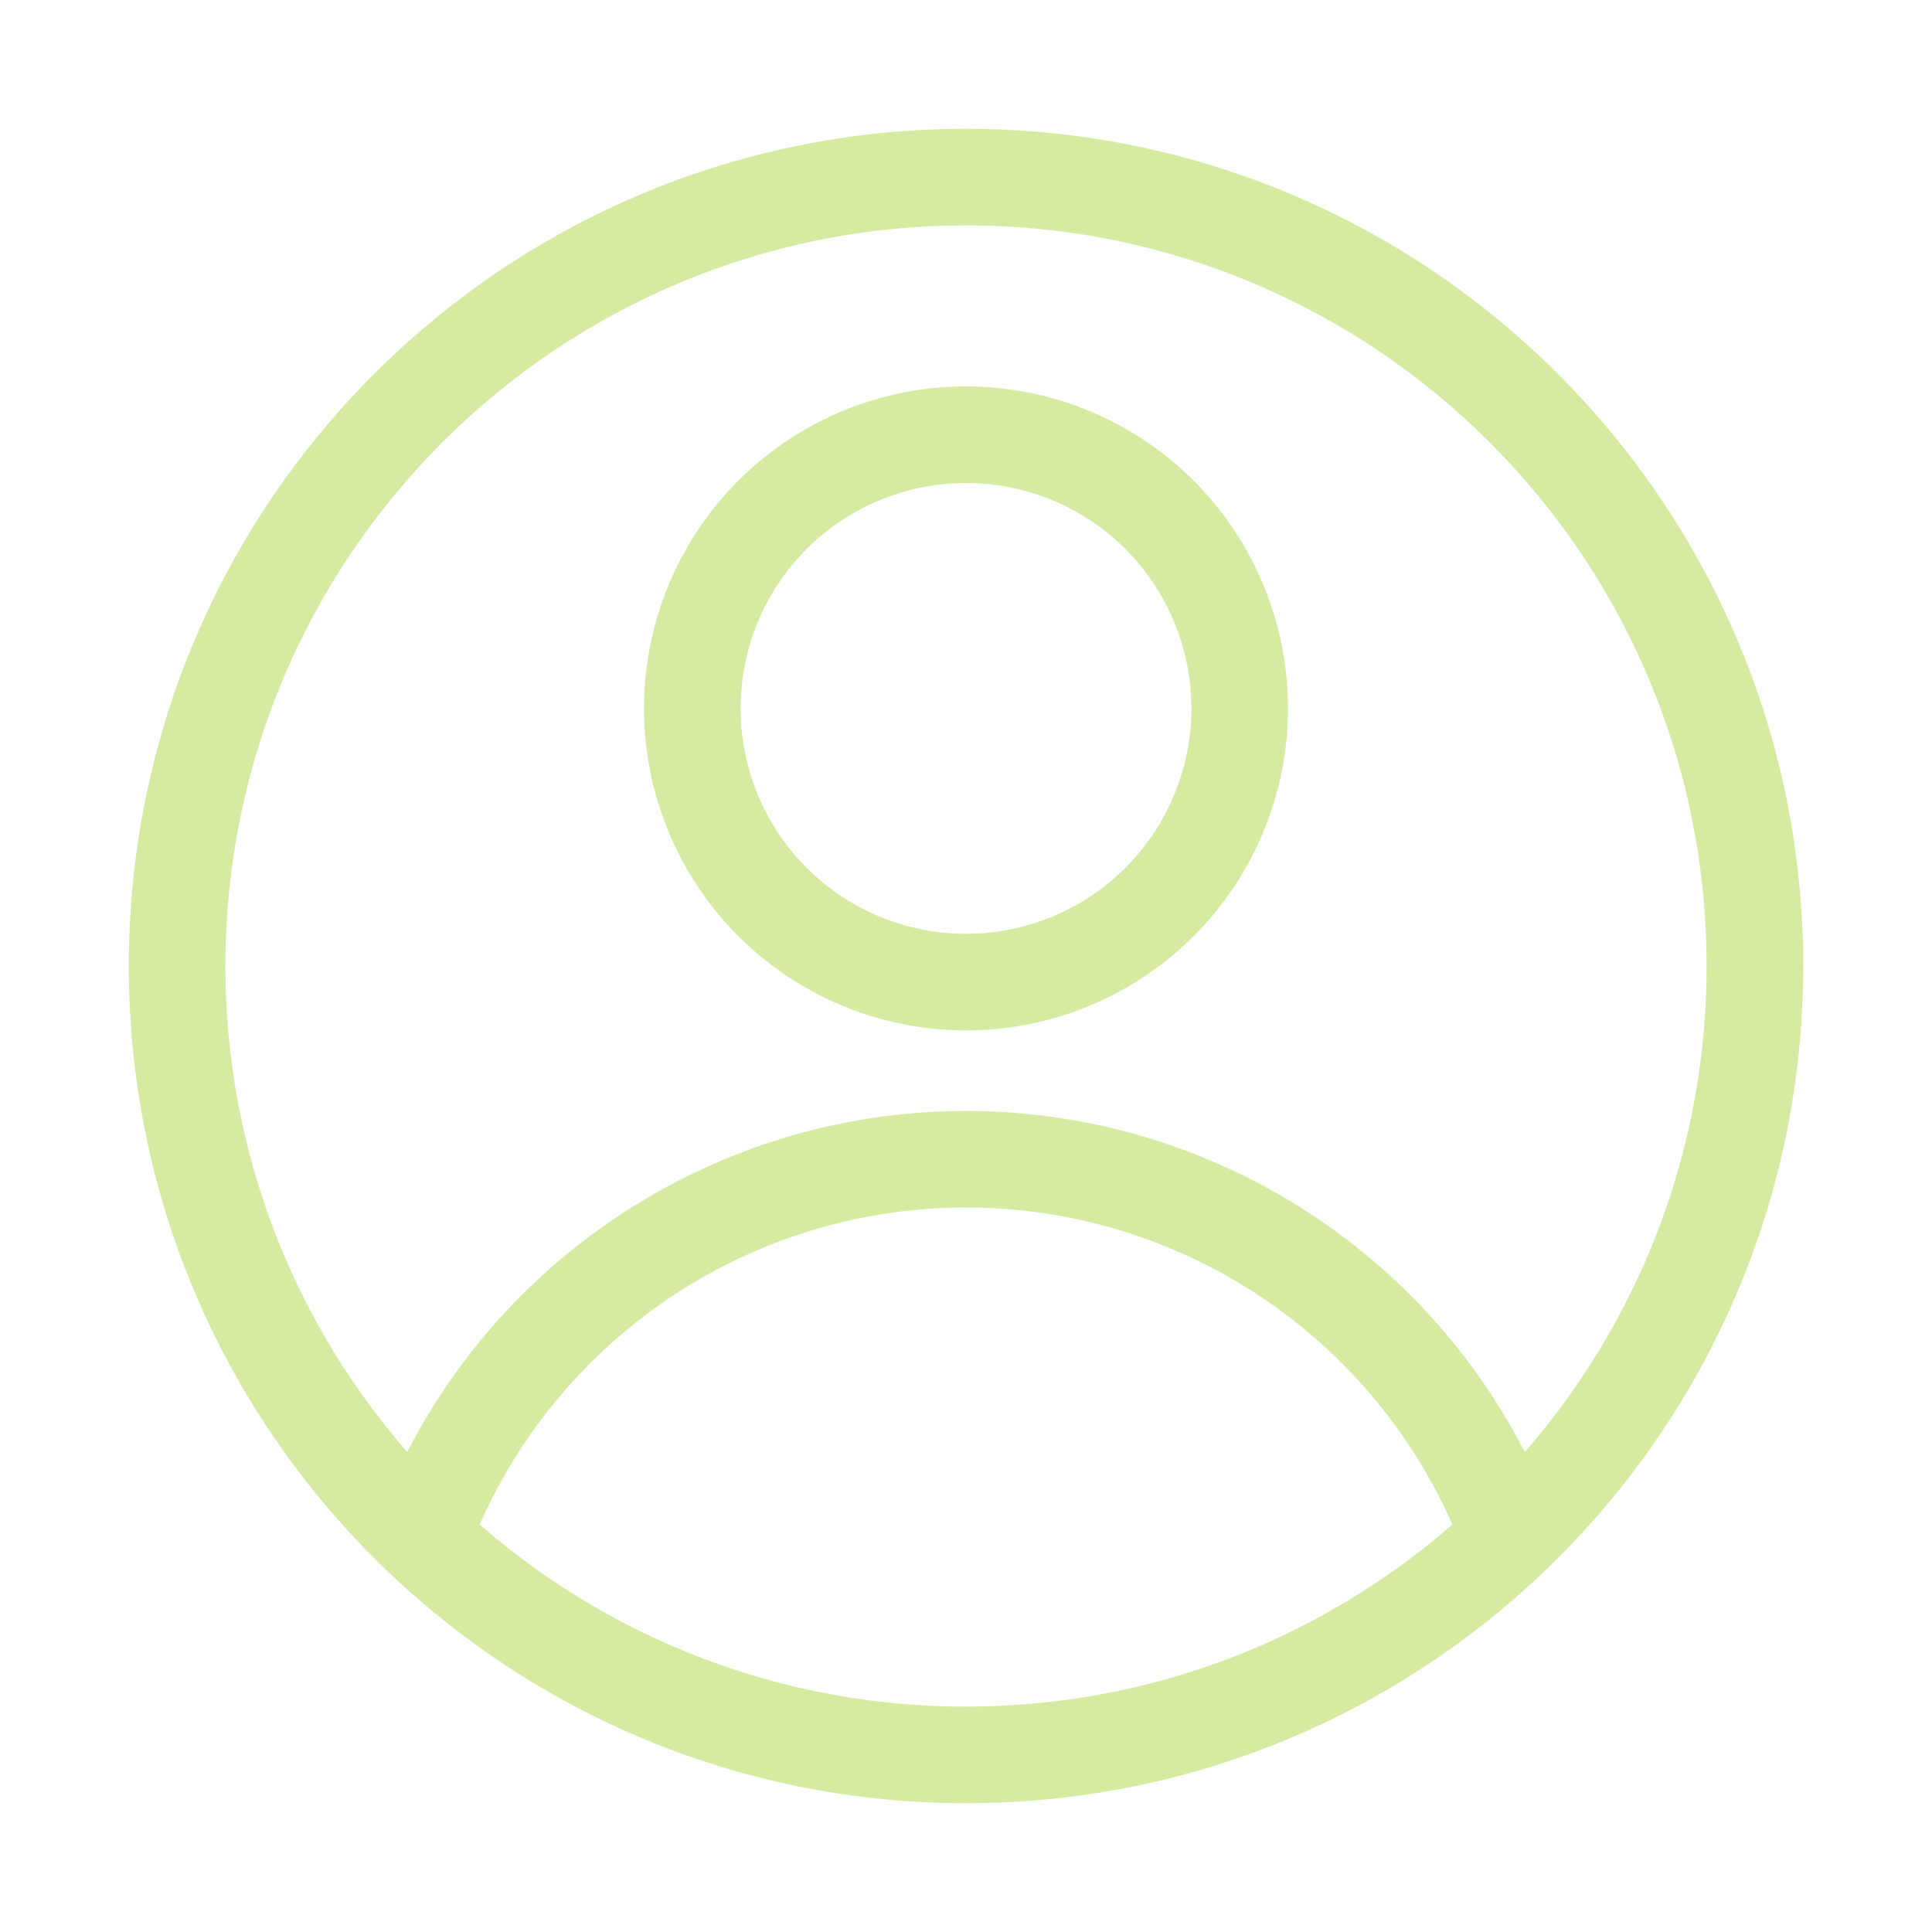 <svg width="30" height="30" viewBox="0 0 30 30" fill="none" xmlns="http://www.w3.org/2000/svg">
<path fill-rule="evenodd" clip-rule="evenodd" d="M15 26.5C21.351 26.5 26.5 21.351 26.5 15C26.5 8.649 21.351 3.5 15 3.5C8.649 3.5 3.5 8.649 3.5 15C3.5 21.351 8.649 26.5 15 26.5ZM15 28C22.18 28 28 22.18 28 15C28 7.82 22.18 2 15 2C7.82 2 2 7.82 2 15C2 22.18 7.82 28 15 28Z" fill="#D5EBA2"/>
<path fill-rule="evenodd" clip-rule="evenodd" d="M15 14.5C15.46 14.5 15.915 14.409 16.339 14.234C16.764 14.058 17.15 13.8 17.475 13.475C17.8 13.15 18.058 12.764 18.233 12.339C18.409 11.915 18.5 11.46 18.5 11C18.5 10.54 18.409 10.085 18.233 9.661C18.058 9.236 17.8 8.85 17.475 8.525C17.15 8.2 16.764 7.942 16.339 7.766C15.915 7.591 15.46 7.5 15 7.5C14.072 7.5 13.181 7.869 12.525 8.525C11.869 9.181 11.5 10.072 11.5 11C11.5 11.928 11.869 12.819 12.525 13.475C13.181 14.131 14.072 14.5 15 14.5ZM15 16C16.326 16 17.598 15.473 18.535 14.536C19.473 13.598 20 12.326 20 11C20 9.674 19.473 8.402 18.535 7.464C17.598 6.527 16.326 6 15 6C13.674 6 12.402 6.527 11.464 7.464C10.527 8.402 10 9.674 10 11C10 12.326 10.527 13.598 11.464 14.536C12.402 15.473 13.674 16 15 16V16ZM15 18.75C13.294 18.75 11.63 19.279 10.236 20.264C8.843 21.249 7.789 22.642 7.22 24.25L5.805 23.75C6.478 21.849 7.723 20.203 9.37 19.04C11.017 17.876 12.983 17.251 15 17.251C17.016 17.251 18.983 17.876 20.63 19.04C22.277 20.203 23.522 21.849 24.195 23.75L22.781 24.25C22.212 22.641 21.158 21.249 19.764 20.264C18.371 19.279 16.706 18.75 15 18.75V18.75Z" fill="#D5EBA2"/>
</svg>
